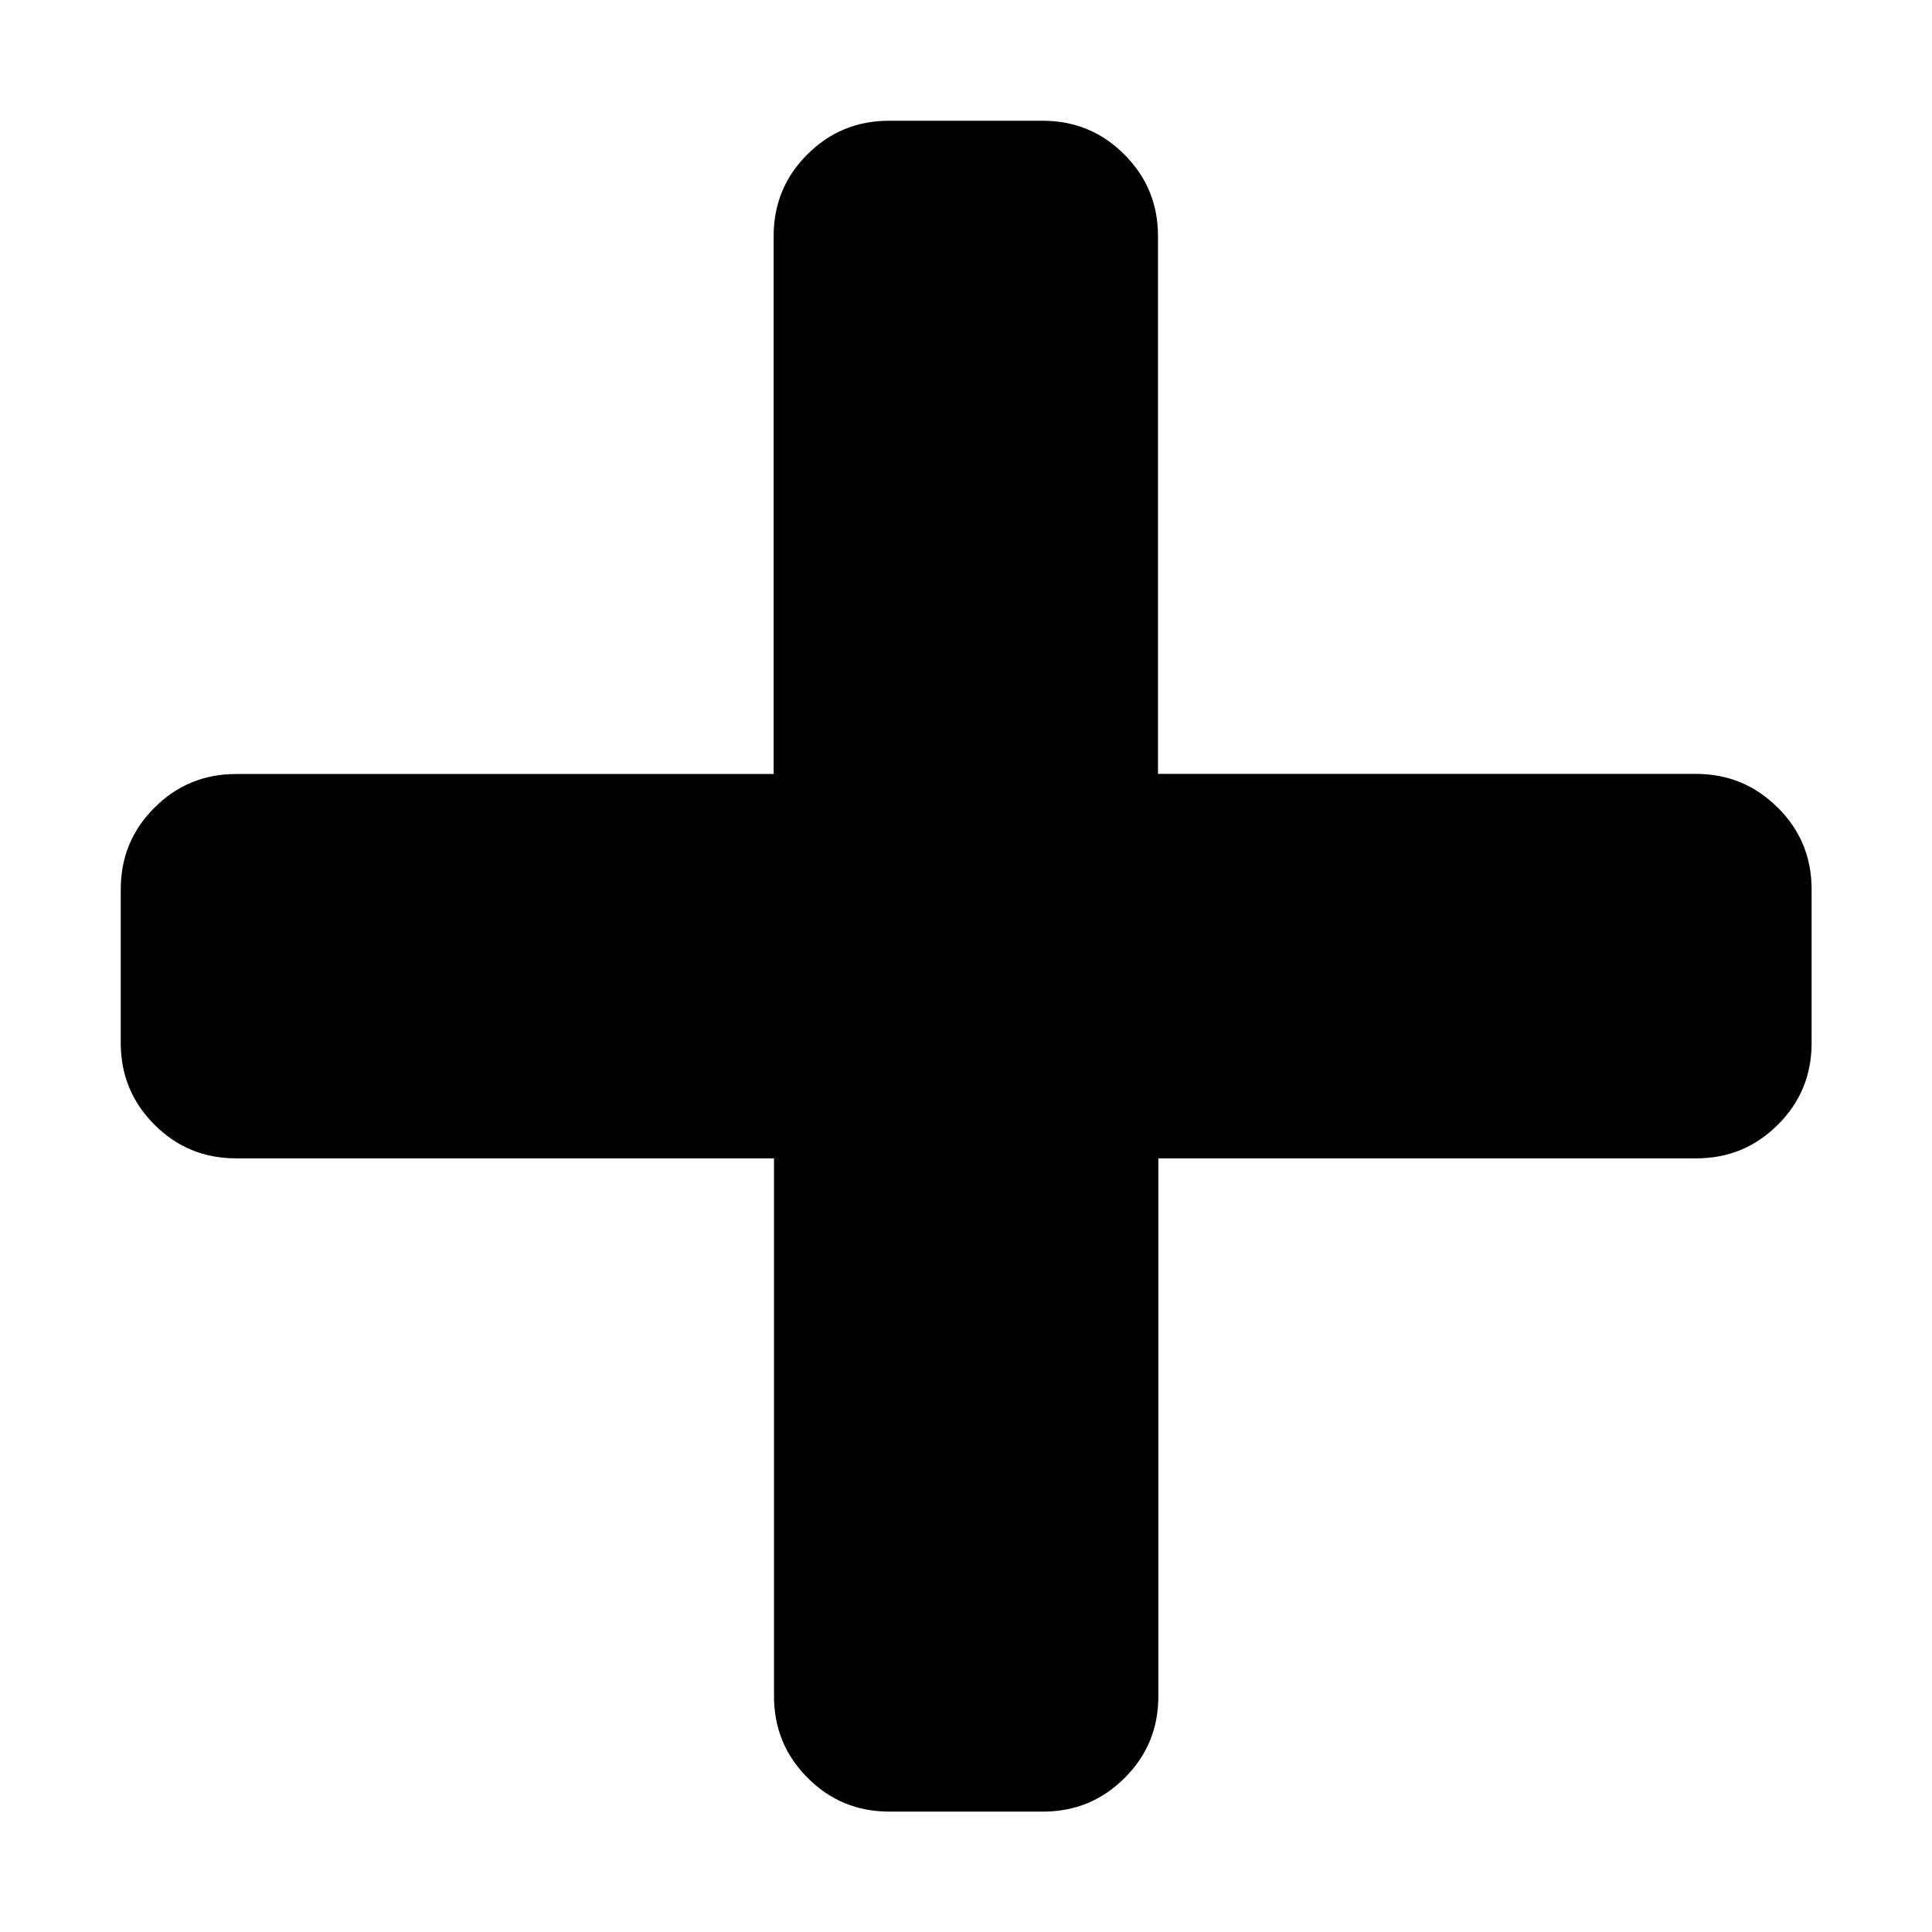 <?xml version="1.0" encoding="UTF-8"?><svg id="Layer_1" xmlns="http://www.w3.org/2000/svg" viewBox="0 0 16 16"><path d="m14.721,6.688c-.185-.186-.411-.279-.676-.279h-4.455V1.955c-0-.265-.093-.49-.279-.676-.185-.186-.411-.279-.676-.279h-1.273c-.265 0-.49.093-.676.279-.186.185-.279.411-.279.676v4.455H1.955c-.265 0-.49.093-.676.279-.186.185-.279.411-.279.676v1.273c0.0.265.093.49.279.676.185.186.411.279.676.279h4.455v4.455c0.0.265.093.49.279.676.185.186.411.279.676.279h1.273c.265-0.0.49-.093.676-.279.186-.185.279-.411.279-.676v-4.455h4.455c.265-0.0.49-.093.676-.279.186-.185.279-.411.279-.676v-1.273c-0-.265-.093-.49-.279-.676Z" style="stroke-width:0px;"/></svg>